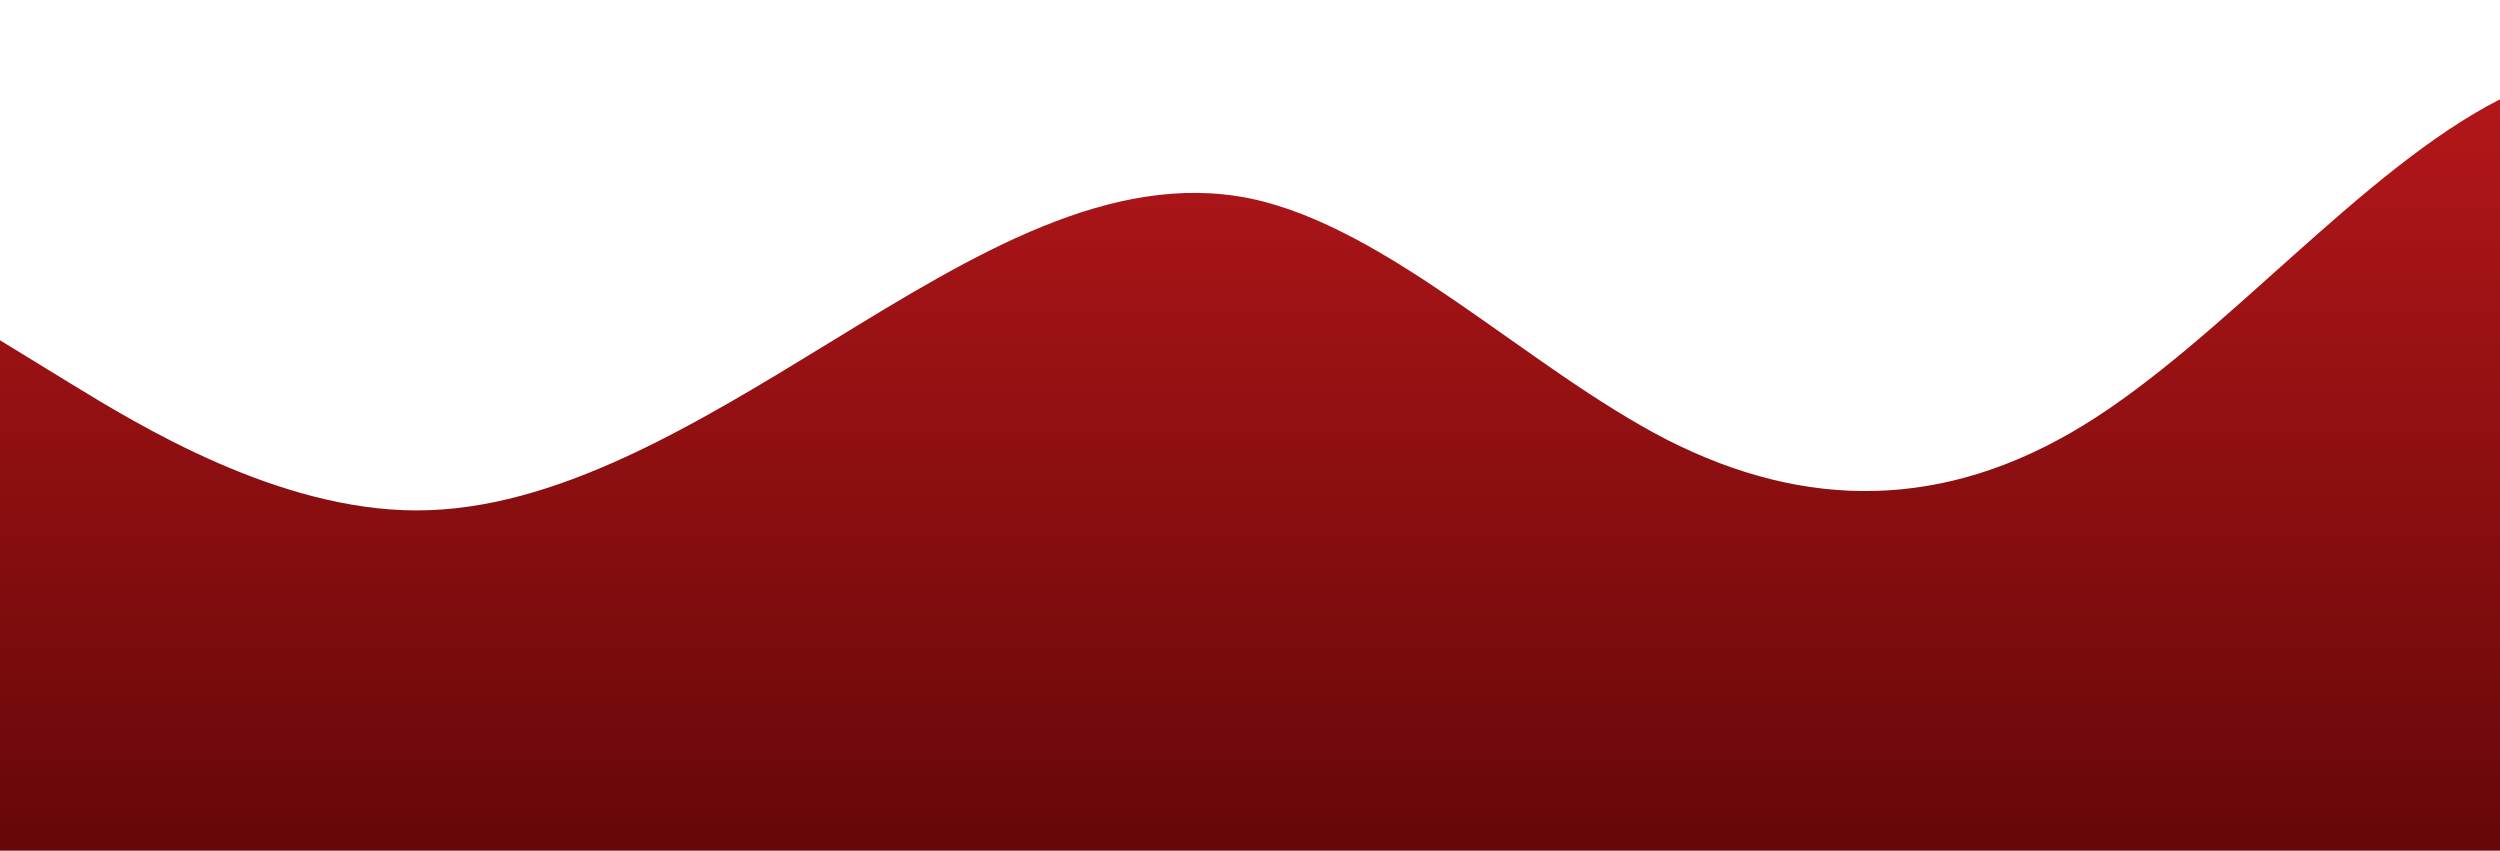 <?xml version="1.0" standalone="no"?>
<svg xmlns:xlink="http://www.w3.org/1999/xlink" id="wave" style="transform:rotate(0deg); transition: 0.3s" viewBox="0 0 1440 490" version="1.1" xmlns="http://www.w3.org/2000/svg"><defs><linearGradient id="sw-gradient-0" x1="0" x2="0" y1="1" y2="0"><stop stop-color="rgba(102, 7, 8, 1)" offset="0%"/><stop stop-color="rgba(186, 24, 27, 1)" offset="100%"/></linearGradient></defs><path style="transform:translate(0, 0px); opacity:1" fill="url(#sw-gradient-0)" d="M0,196L40,220.5C80,245,160,294,240,294C320,294,400,245,480,196C560,147,640,98,720,114.3C800,131,880,212,960,253.2C1040,294,1120,294,1200,245C1280,196,1360,98,1440,57.2C1520,16,1600,33,1680,32.7C1760,33,1840,16,1920,16.3C2000,16,2080,33,2160,32.7C2240,33,2320,16,2400,73.5C2480,131,2560,261,2640,269.5C2720,278,2800,163,2880,147C2960,131,3040,212,3120,245C3200,278,3280,261,3360,261.3C3440,261,3520,278,3600,302.2C3680,327,3760,359,3840,334.8C3920,310,4000,229,4080,196C4160,163,4240,180,4320,187.8C4400,196,4480,196,4560,228.7C4640,261,4720,327,4800,294C4880,261,4960,131,5040,114.3C5120,98,5200,196,5280,212.3C5360,229,5440,163,5520,130.7C5600,98,5680,98,5720,98L5760,98L5760,490L5720,490C5680,490,5600,490,5520,490C5440,490,5360,490,5280,490C5200,490,5120,490,5040,490C4960,490,4880,490,4800,490C4720,490,4640,490,4560,490C4480,490,4400,490,4320,490C4240,490,4160,490,4080,490C4000,490,3920,490,3840,490C3760,490,3680,490,3600,490C3520,490,3440,490,3360,490C3280,490,3200,490,3120,490C3040,490,2960,490,2880,490C2800,490,2720,490,2640,490C2560,490,2480,490,2400,490C2320,490,2240,490,2160,490C2080,490,2000,490,1920,490C1840,490,1760,490,1680,490C1600,490,1520,490,1440,490C1360,490,1280,490,1200,490C1120,490,1040,490,960,490C880,490,800,490,720,490C640,490,560,490,480,490C400,490,320,490,240,490C160,490,80,490,40,490L0,490Z"/></svg>